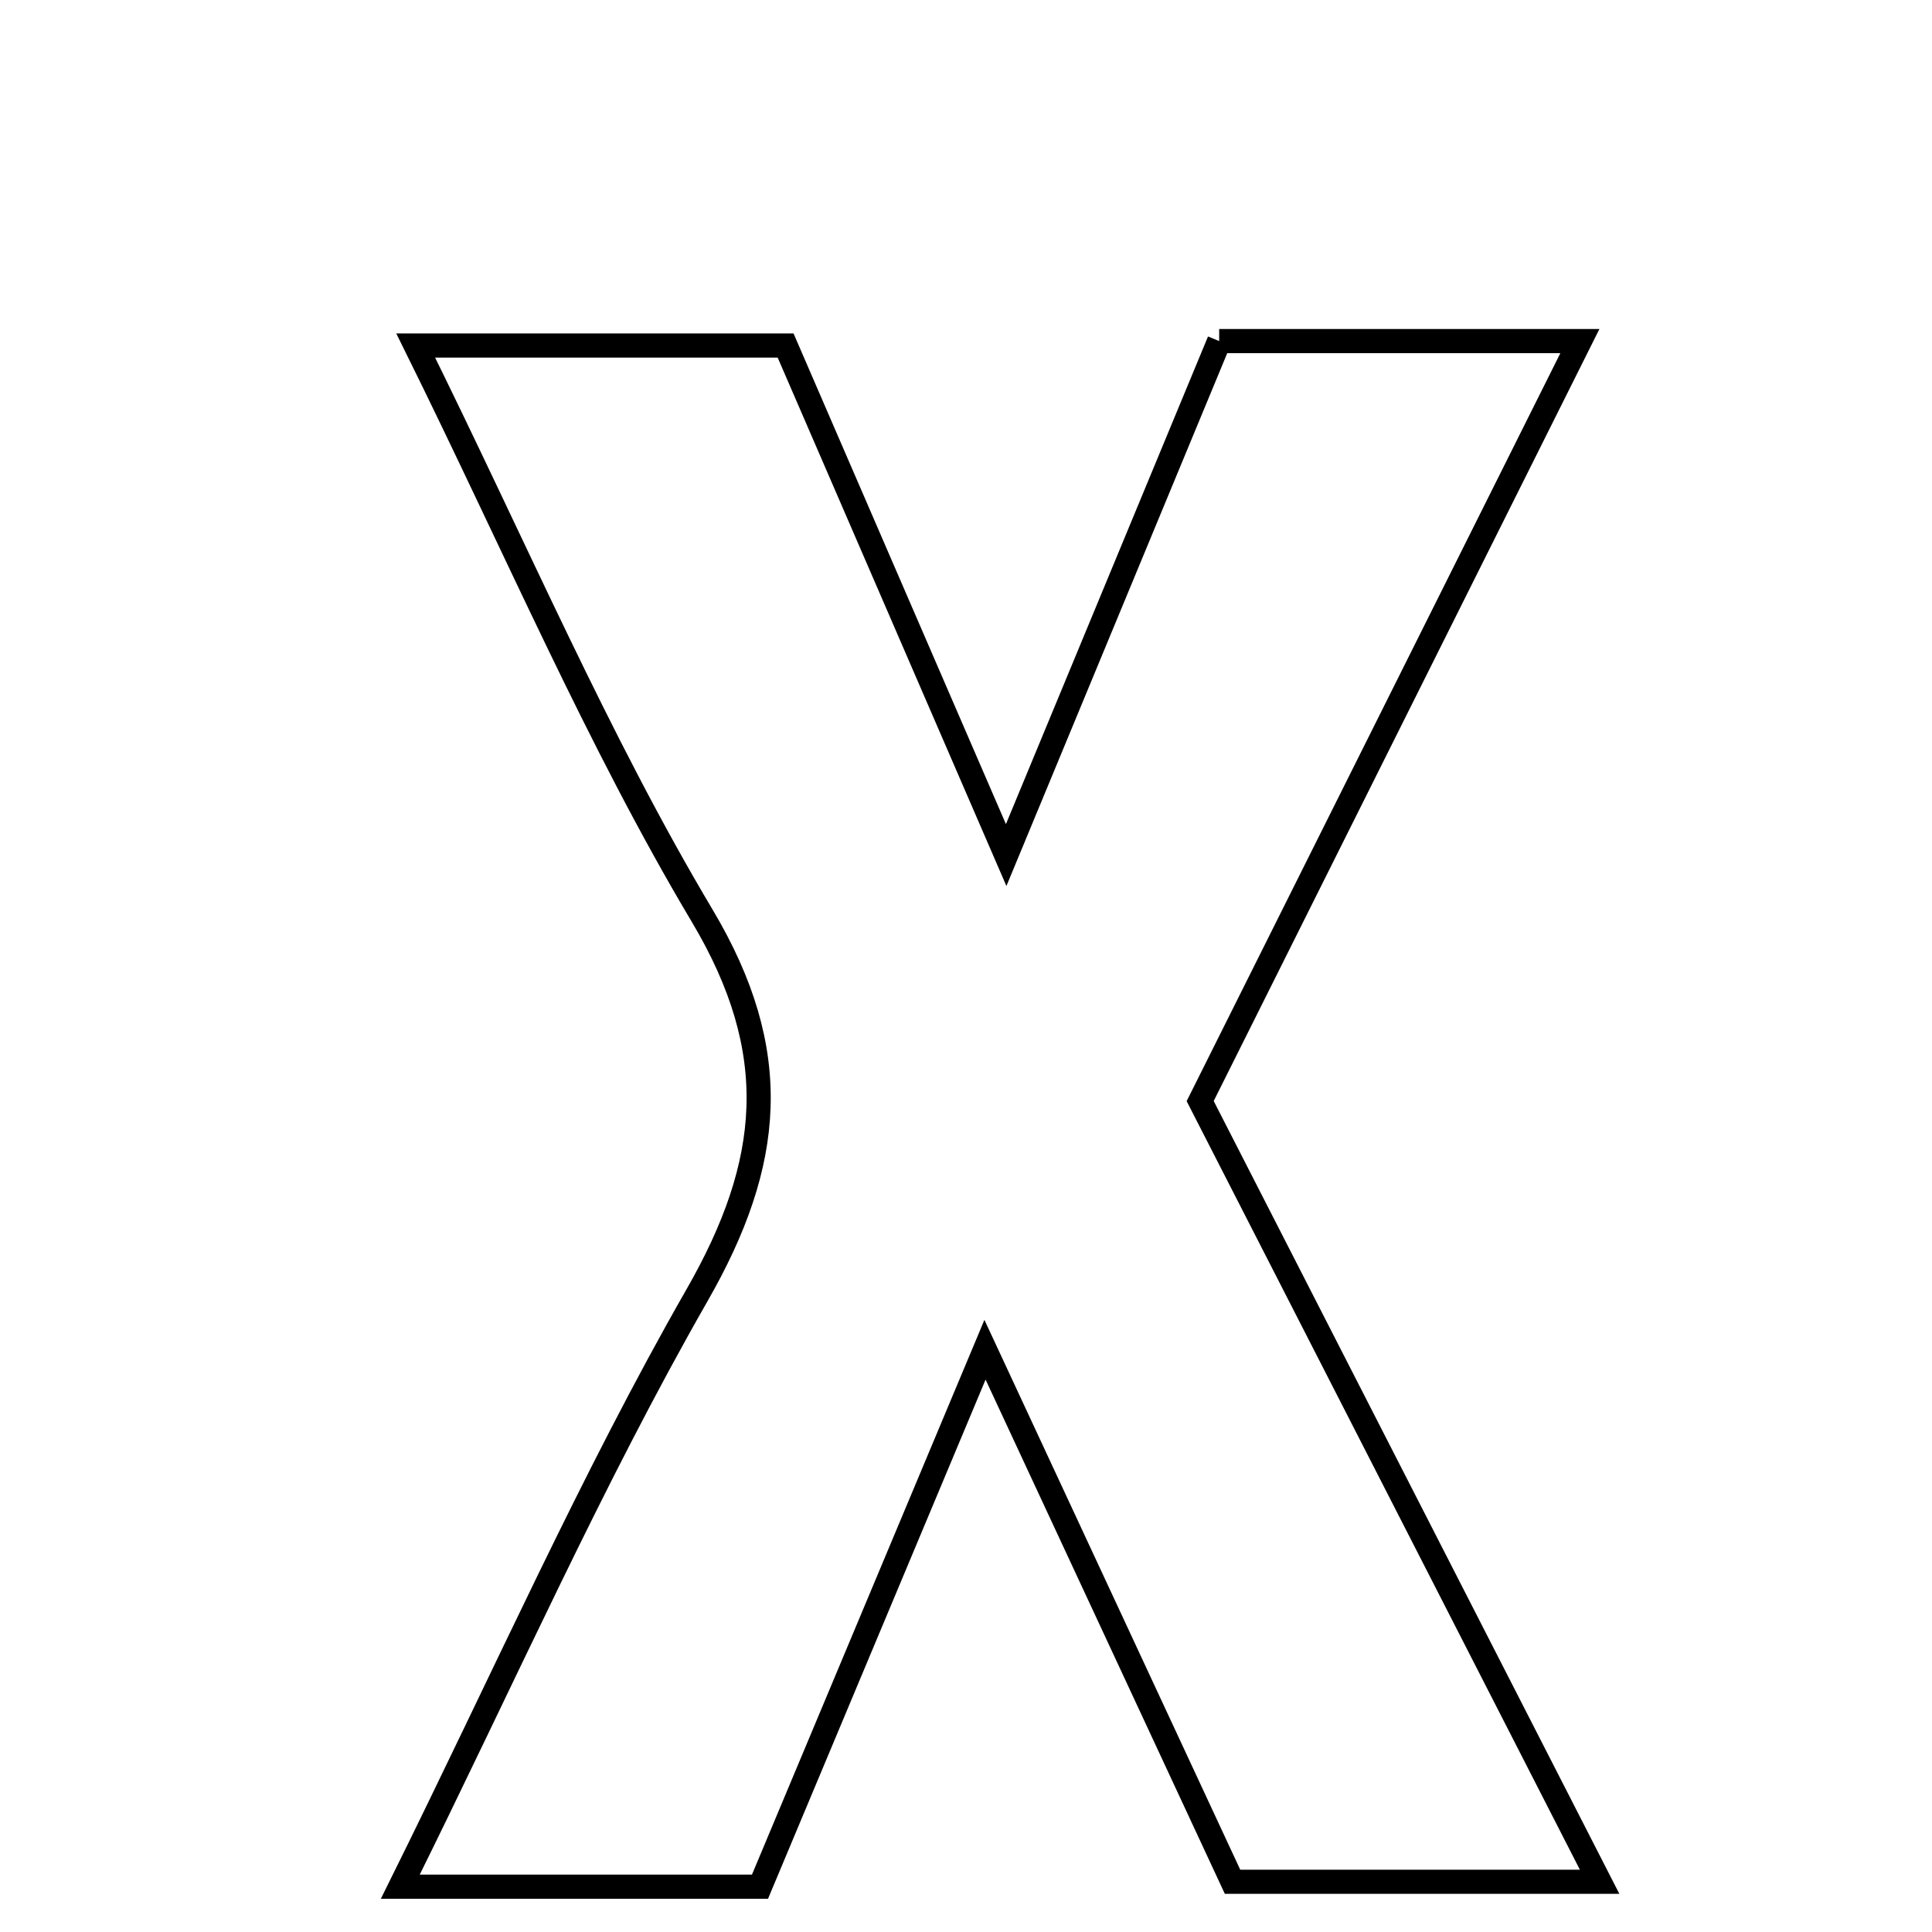 <svg xmlns="http://www.w3.org/2000/svg" viewBox="0.0 0.0 24.0 24.0" height="200px" width="200px"><path fill="none" stroke="black" stroke-width=".3" stroke-opacity="1.0"  filling="0" d="M15.145 4.237 C16.524 4.237 17.836 4.237 19.626 4.237 C17.987 7.518 16.449 10.597 14.909 13.678 C16.549 16.883 18.143 19.999 19.871 23.376 C18.224 23.376 16.862 23.376 15.311 23.376 C14.362 21.336 13.37 19.204 12.236 16.767 C11.228 19.173 10.354 21.26 9.441 23.437 C8.101 23.437 6.789 23.437 4.973 23.437 C6.275 20.811 7.347 18.383 8.658 16.091 C9.6 14.447 9.733 13.072 8.723 11.376 C7.42 9.188 6.416 6.823 5.164 4.292 C6.777 4.292 8.14 4.292 9.759 4.292 C10.563 6.151 11.418 8.127 12.499 10.622 C13.489 8.233 14.302 6.271 15.145 4.237"></path></svg>
